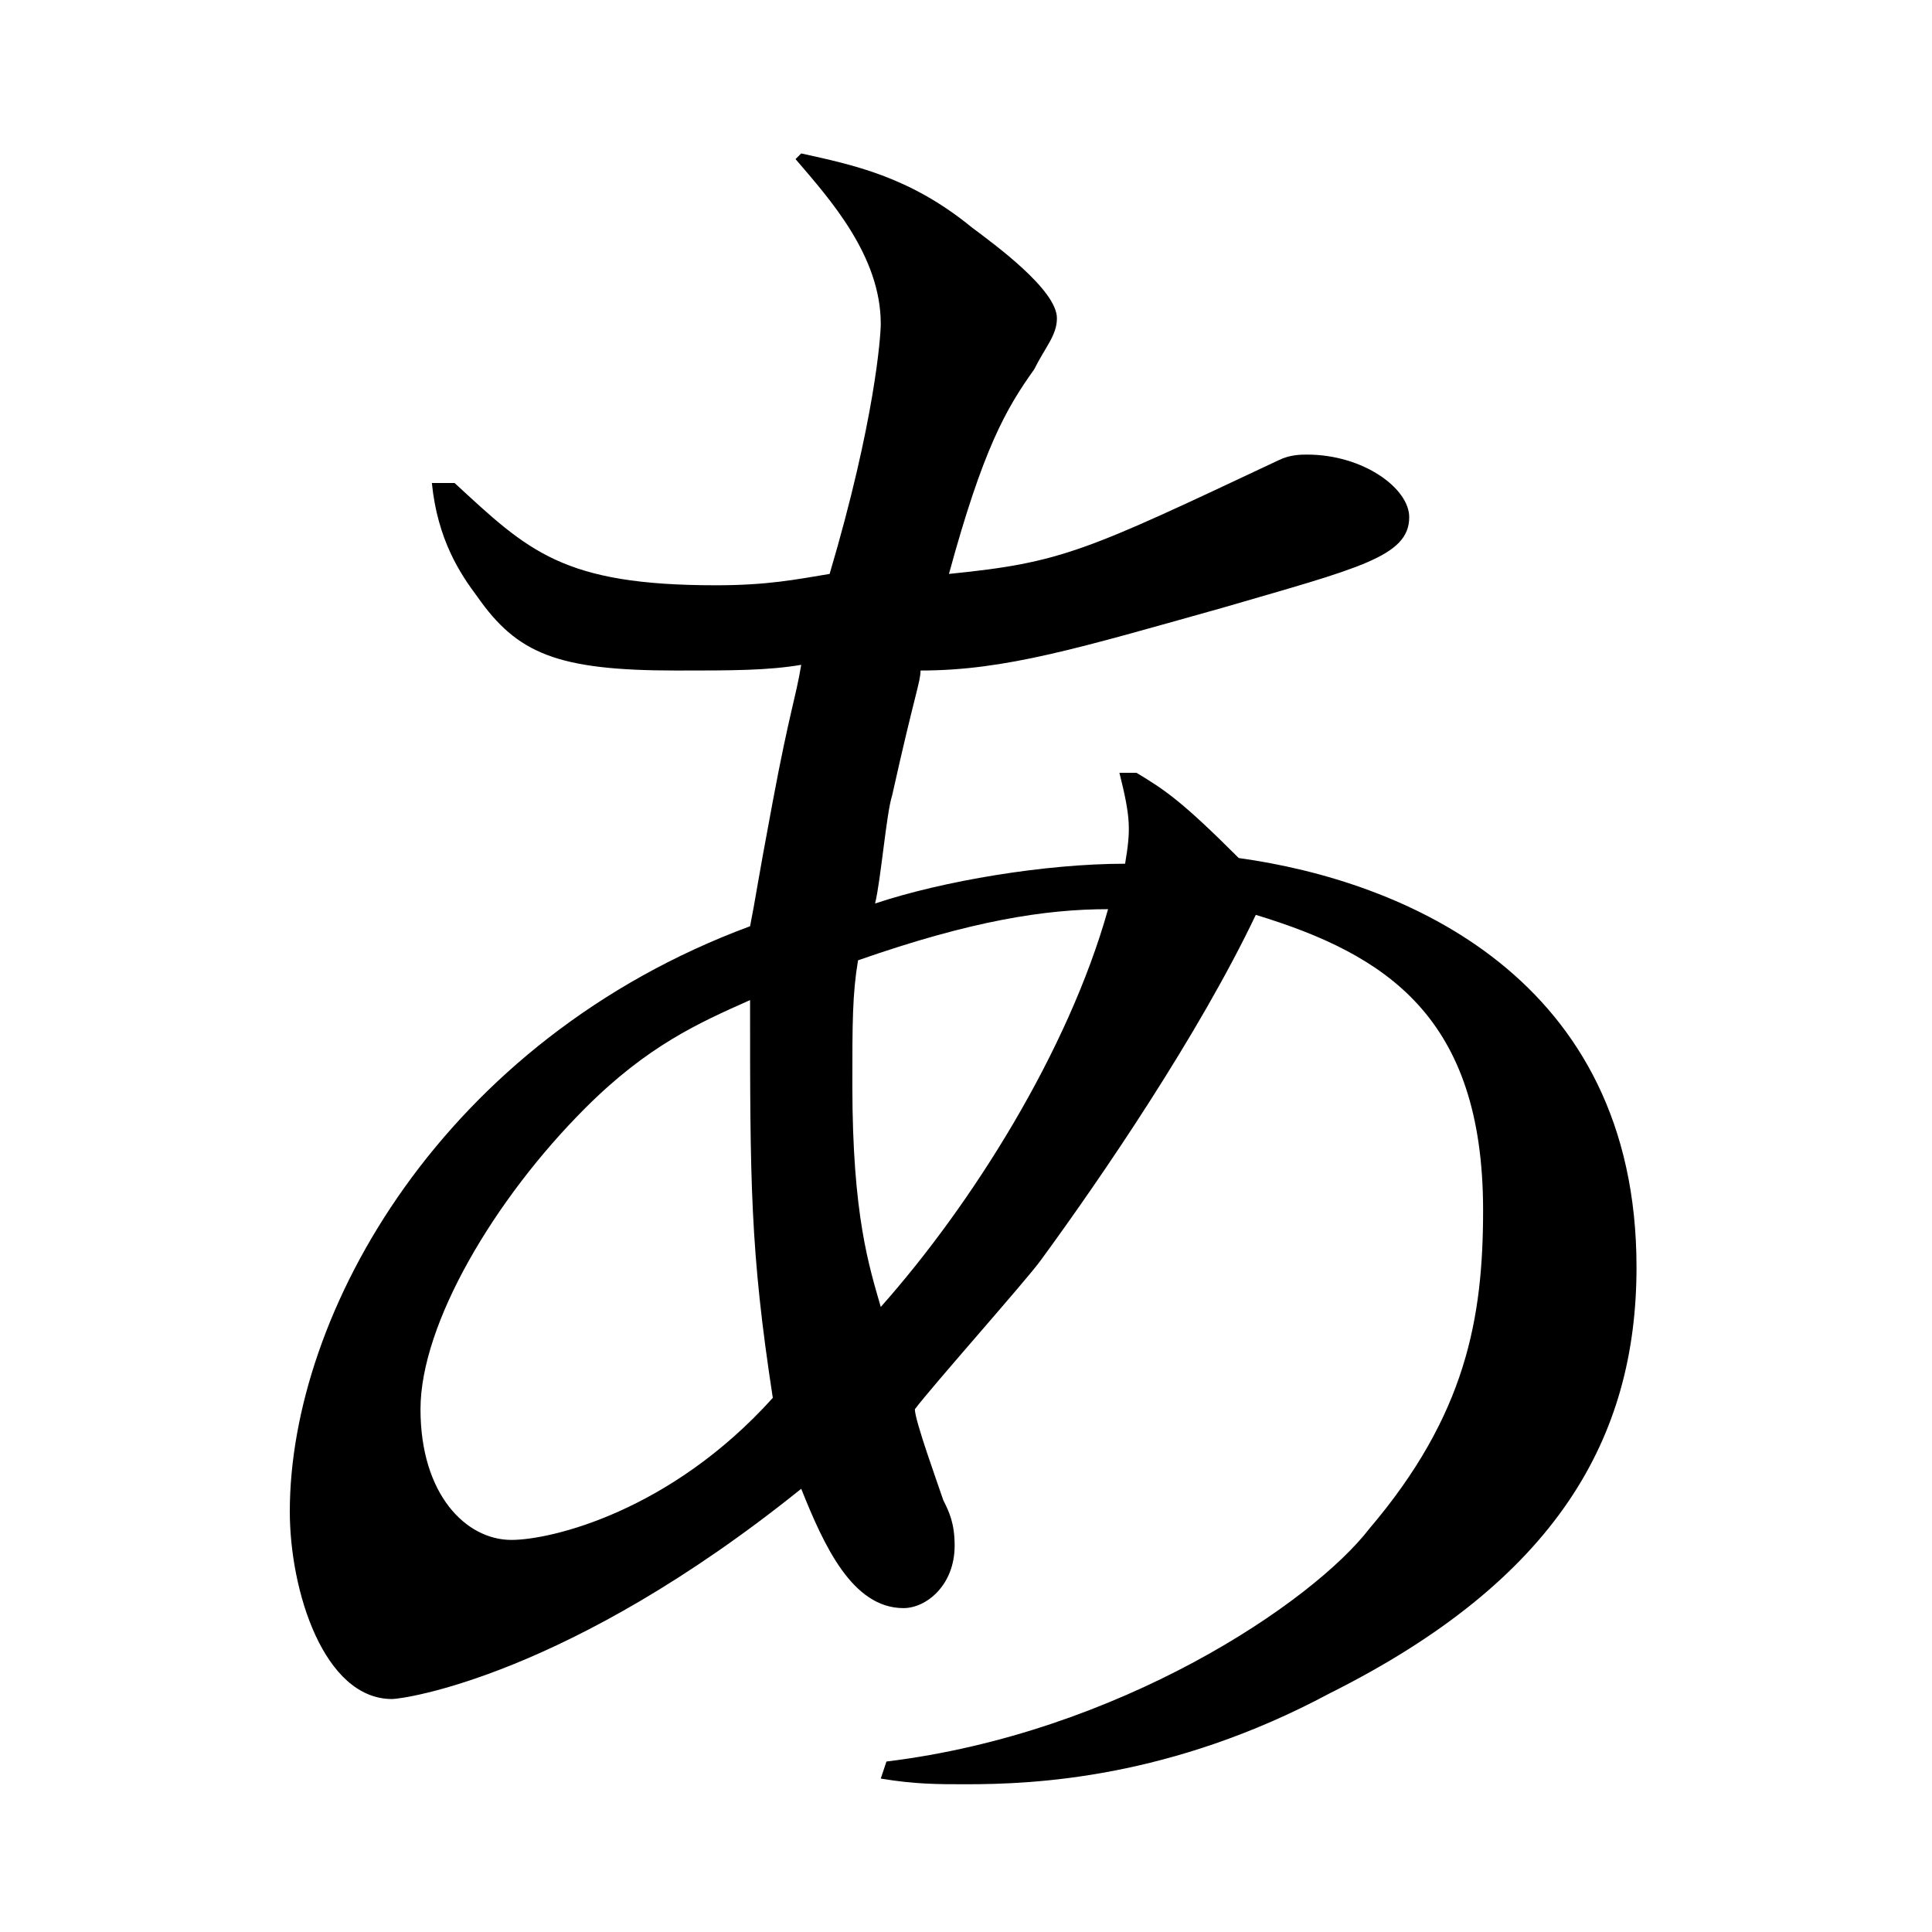 <?xml version="1.0" encoding="utf-8"?>
<!-- Generator: Adobe Illustrator 21.1.0, SVG Export Plug-In . SVG Version: 6.00 Build 0)  -->
<svg version="1.1" id="Layer_1" xmlns="http://www.w3.org/2000/svg" xmlns:xlink="http://www.w3.org/1999/xlink" x="0px" y="0px"
	 viewBox="0 0 34 34" style="enable-background:new 0 0 34 34;" xml:space="preserve">
<style type="text/css">
	.st0{fill:#FF716D;}
</style>
<g>
	<path d="M23.4,29.8c-2.8,1.5-5.2,1.6-6.4,1.6c-0.5,0-0.9,0-1.5-0.1l0.1-0.3c4.1-0.5,7.5-2.8,8.5-4.1c1.7-2,2-3.7,2-5.6
		c0-3.4-1.7-4.5-4-5.2c-1,2.1-2.7,4.6-3.8,6.1c-0.3,0.4-1.9,2.2-2.2,2.6c0,0.2,0.4,1.3,0.5,1.6c0.1,0.2,0.2,0.4,0.2,0.8
		c0,0.7-0.5,1.1-0.9,1.1c-0.9,0-1.4-1.1-1.8-2.1c-4.1,3.3-7,3.7-7.2,3.7c-1.2,0-1.8-1.9-1.8-3.3c0-3.5,2.7-8.3,8.1-10.3
		c0.1-0.5,0.1-0.6,0.4-2.2c0.3-1.6,0.4-1.8,0.5-2.4c-0.6,0.1-1.2,0.1-2.2,0.1c-2.1,0-2.8-0.3-3.5-1.3c-0.3-0.4-0.7-1-0.8-2H8
		c1.3,1.2,1.9,1.8,4.6,1.8c0.9,0,1.4-0.1,2-0.2c0.8-2.7,0.9-4.2,0.9-4.4c0-1.2-0.9-2.2-1.5-2.9l0.1-0.1c0.9,0.2,1.9,0.4,3,1.3
		c0.4,0.3,1.5,1.1,1.5,1.6c0,0.3-0.2,0.5-0.4,0.9c-0.5,0.7-0.9,1.4-1.5,3.6c2-0.2,2.4-0.4,5.8-2c0.2-0.1,0.4-0.1,0.5-0.1
		c1,0,1.8,0.6,1.8,1.1c0,0.7-0.9,0.9-3.3,1.6c-2.5,0.7-3.8,1.1-5.3,1.1c0,0.2-0.1,0.4-0.5,2.2c-0.1,0.3-0.2,1.5-0.3,1.9
		c1.2-0.4,3-0.7,4.4-0.7c0.1-0.6,0.1-0.8-0.1-1.6h0.3c0.5,0.3,0.8,0.5,1.8,1.5c2.9,0.4,7,2.1,7,7.2C28.8,25.3,27.4,27.8,23.4,29.8z
		 M13.2,17.6c-0.9,0.4-1.8,0.8-2.9,1.9c-1.6,1.6-2.9,3.8-2.9,5.3c0,1.5,0.8,2.3,1.6,2.3c0.7,0,2.8-0.5,4.6-2.5
		C13.2,22,13.2,20.8,13.2,17.6z M15.1,16.9C15,17.5,15,18,15,19.1c0,2.3,0.3,3.2,0.5,3.9c1.6-1.8,3.3-4.5,4-7
		C18.4,16,17.1,16.2,15.1,16.9z"/>
</g>
</svg>
